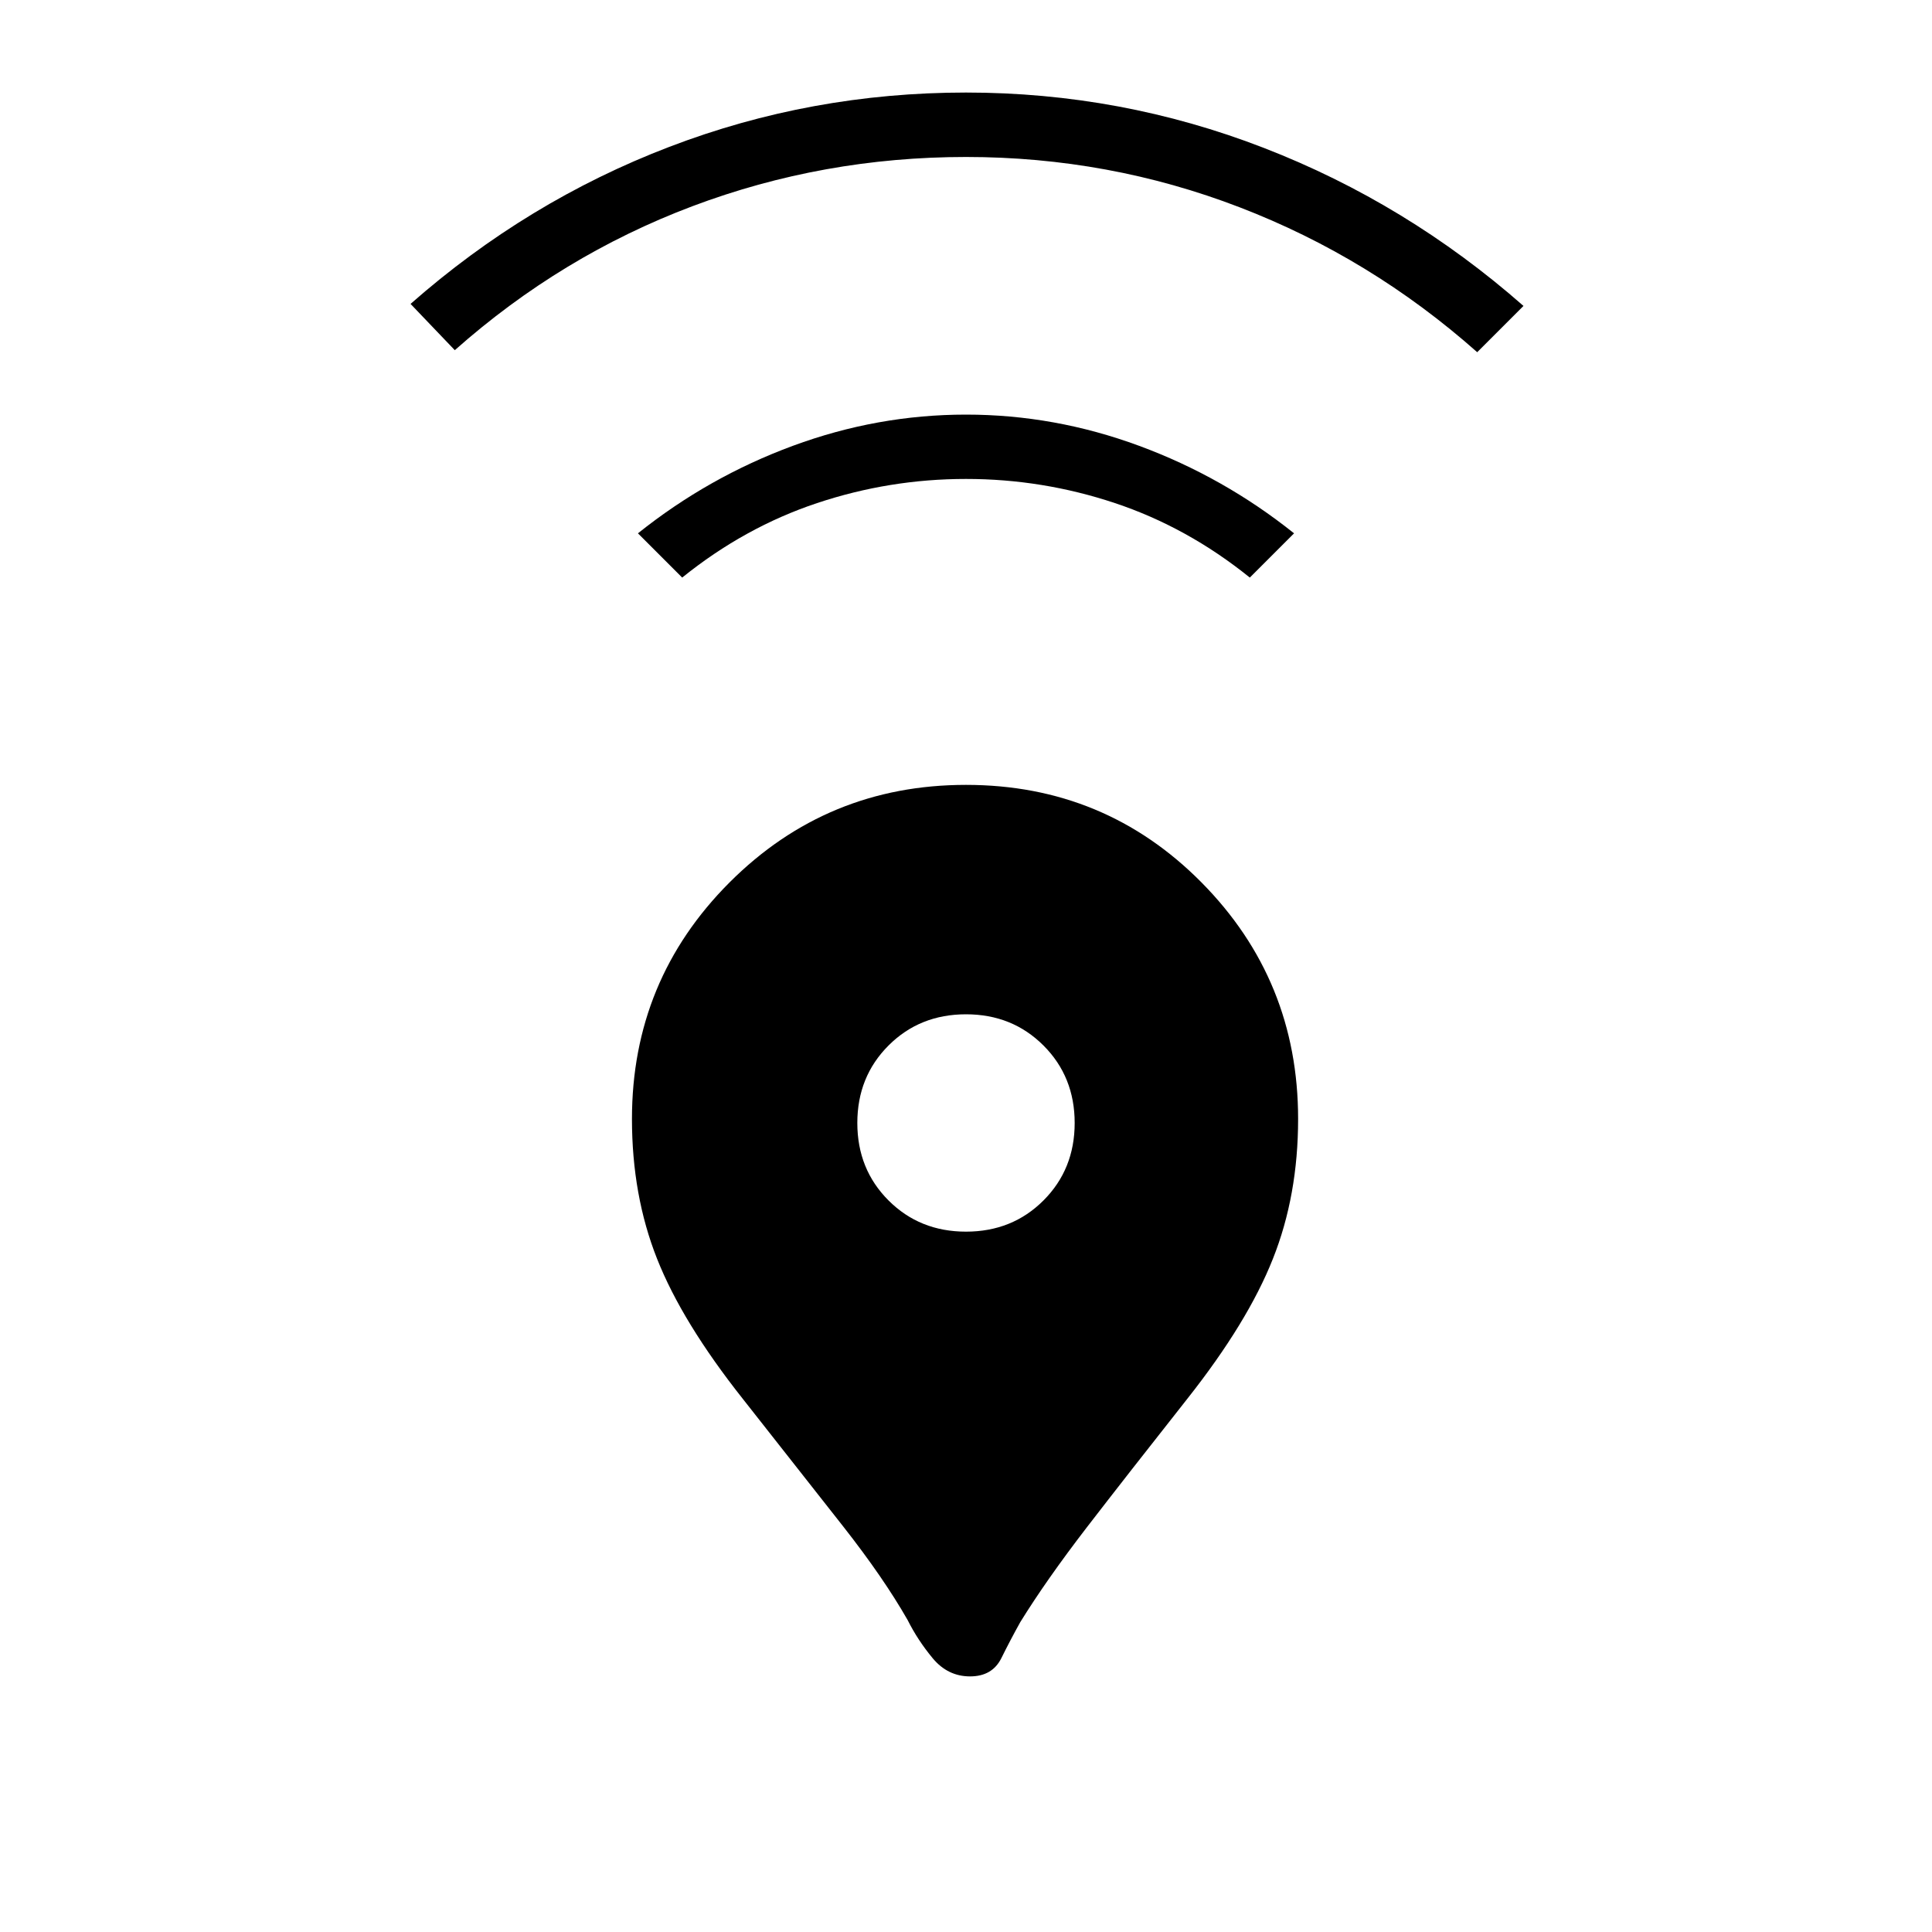 <svg xmlns="http://www.w3.org/2000/svg" height="20" width="20"><path d="M10.042 17.354Q9.812 17.354 9.656 17.167Q9.5 16.979 9.396 16.771Q9.146 16.333 8.729 15.802Q8.312 15.271 7.688 14.479Q7.062 13.688 6.802 13.031Q6.542 12.375 6.542 11.583Q6.542 10.146 7.552 9.135Q8.562 8.125 10 8.125Q11.438 8.125 12.438 9.135Q13.438 10.146 13.438 11.583Q13.438 12.375 13.177 13.031Q12.917 13.688 12.292 14.479Q11.667 15.271 11.25 15.812Q10.833 16.354 10.562 16.792Q10.458 16.979 10.365 17.167Q10.271 17.354 10.042 17.354ZM10 12.75Q10.479 12.75 10.802 12.427Q11.125 12.104 11.125 11.625Q11.125 11.146 10.802 10.823Q10.479 10.5 10 10.5Q9.521 10.5 9.198 10.823Q8.875 11.146 8.875 11.625Q8.875 12.104 9.198 12.427Q9.521 12.75 10 12.75ZM7.062 5.979 6.604 5.521Q7.333 4.938 8.208 4.615Q9.083 4.292 10 4.292Q10.917 4.292 11.792 4.615Q12.667 4.938 13.396 5.521L12.938 5.979Q12.292 5.458 11.542 5.208Q10.792 4.958 10 4.958Q9.208 4.958 8.458 5.208Q7.708 5.458 7.062 5.979ZM4.708 3.625 4.25 3.146Q5.458 2.083 6.927 1.521Q8.396 0.958 10 0.958Q11.604 0.958 13.083 1.531Q14.562 2.104 15.771 3.167L15.292 3.646Q14.188 2.667 12.833 2.146Q11.479 1.625 10 1.625Q8.521 1.625 7.167 2.135Q5.812 2.646 4.708 3.625Z"/></svg>